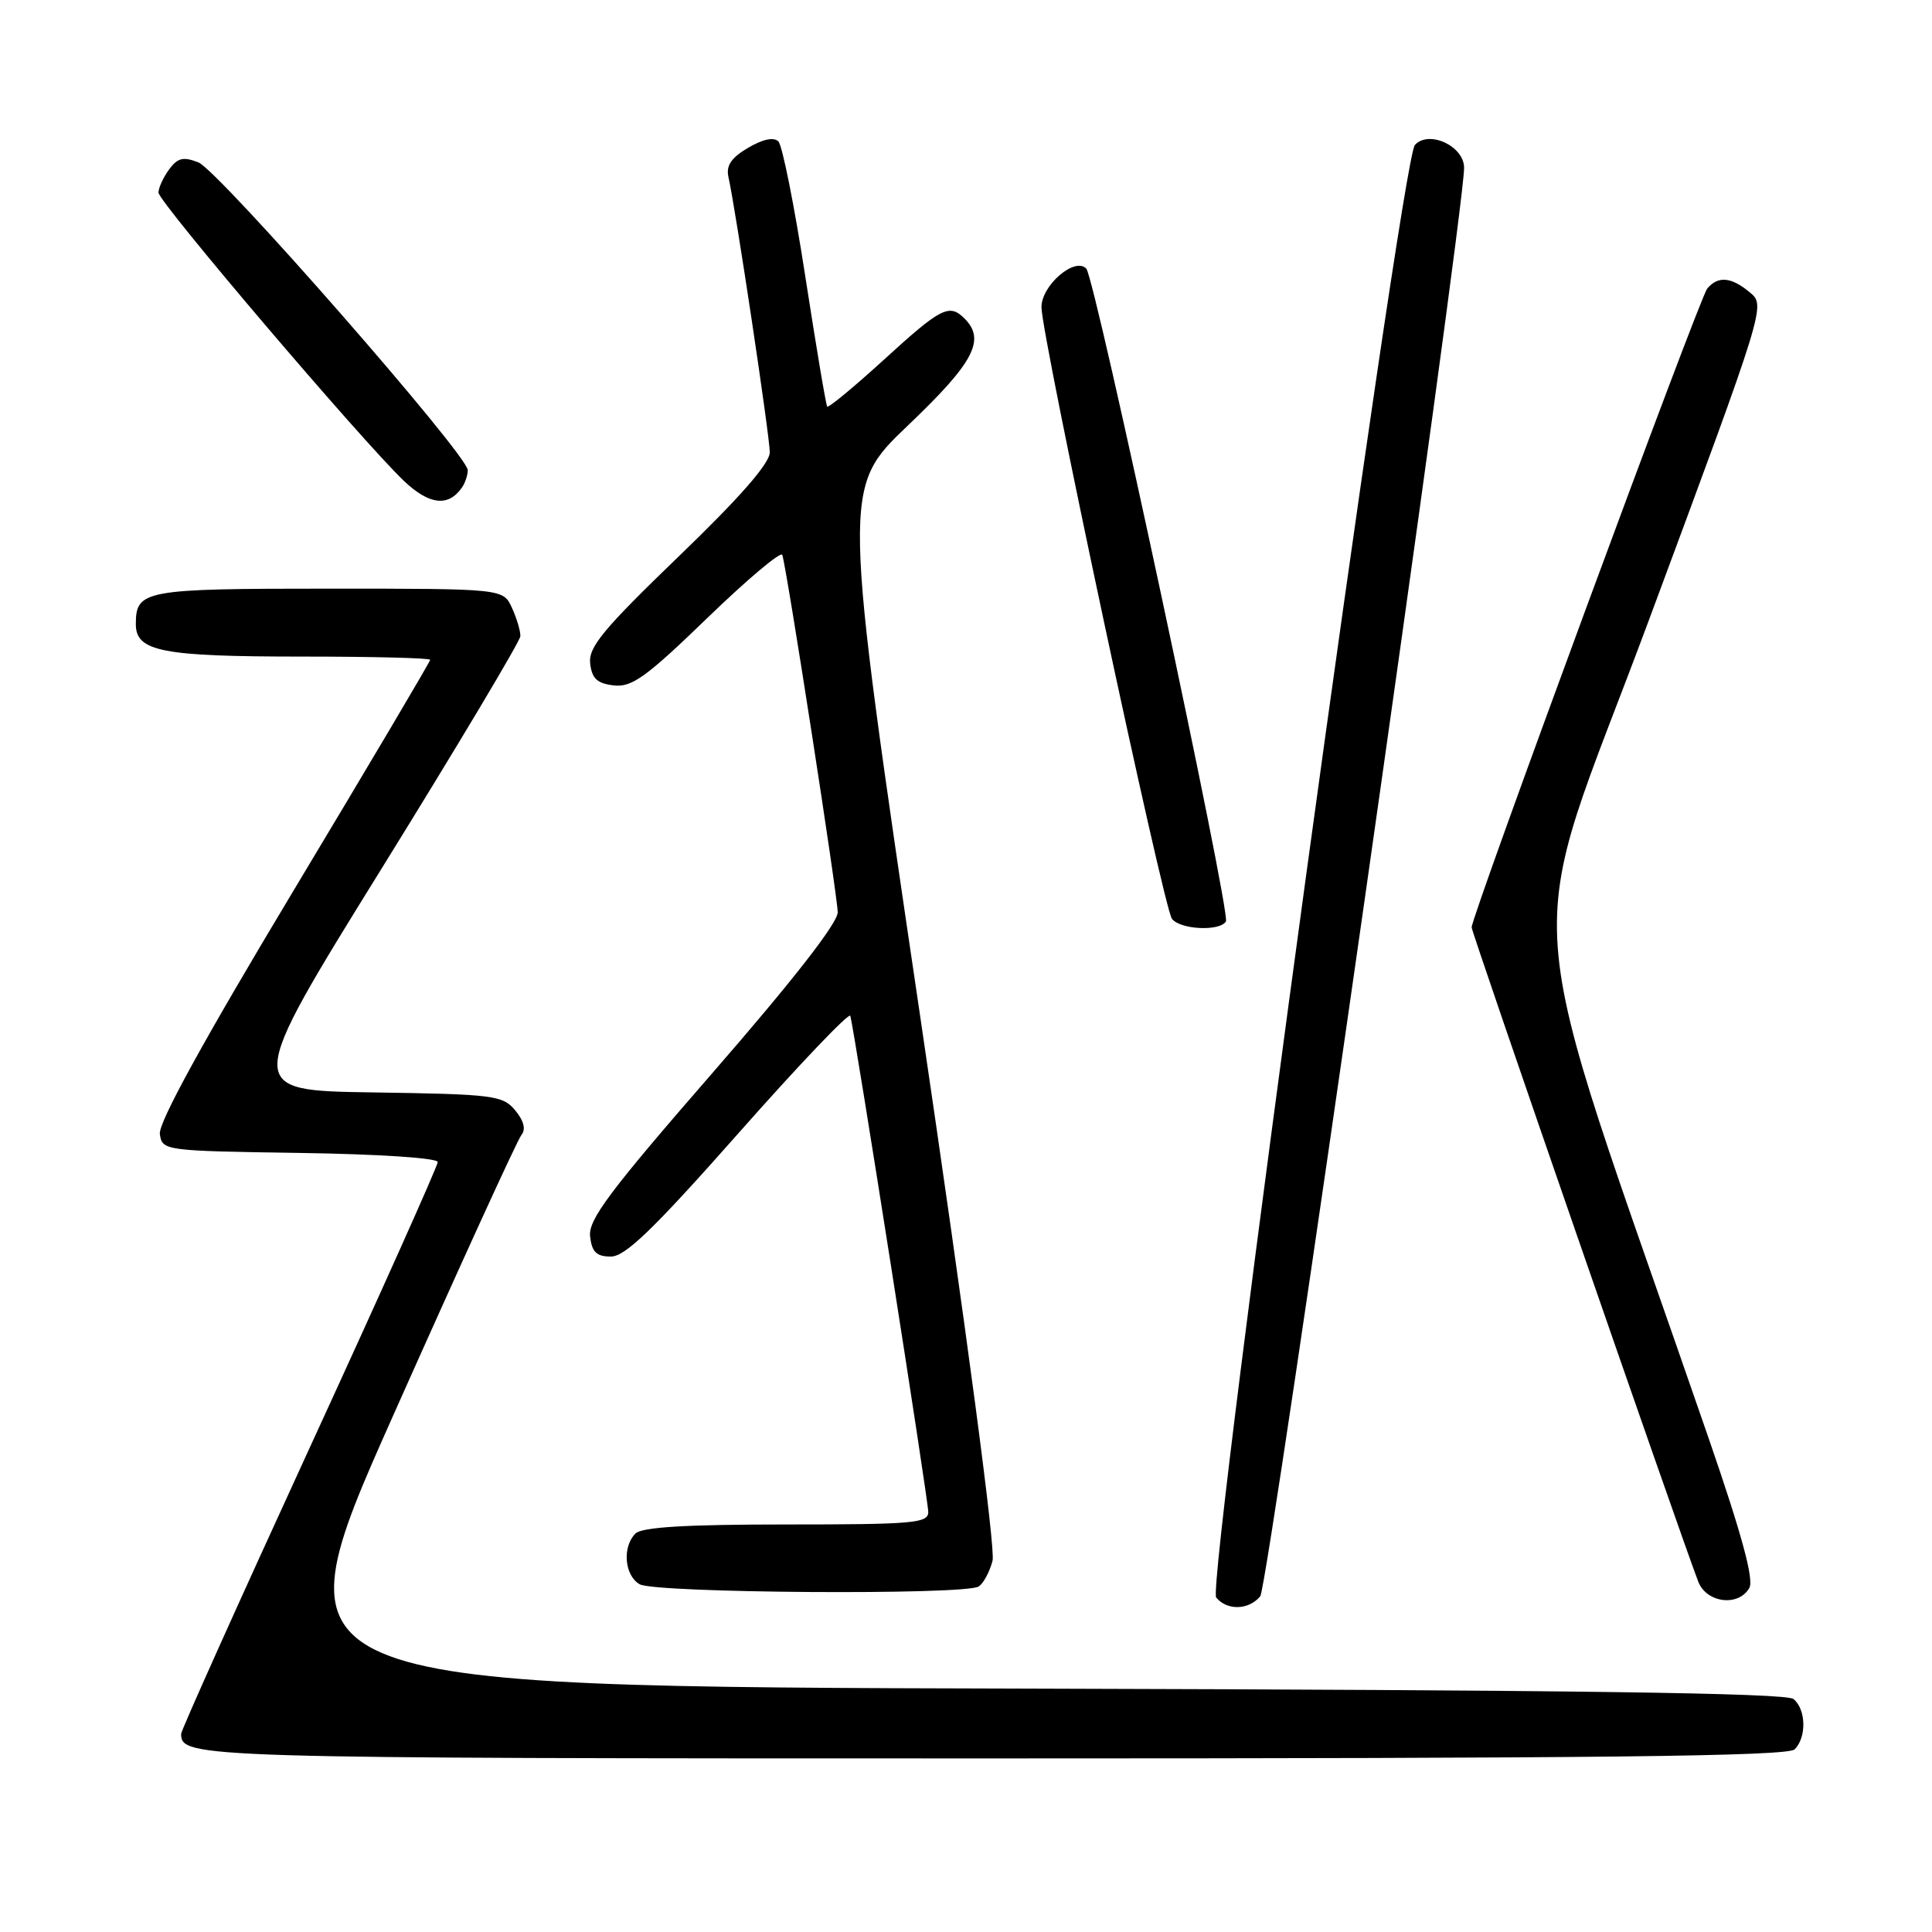<?xml version="1.0" encoding="UTF-8" standalone="no"?>
<!DOCTYPE svg PUBLIC "-//W3C//DTD SVG 1.1//EN" "http://www.w3.org/Graphics/SVG/1.1/DTD/svg11.dtd" >
<svg xmlns="http://www.w3.org/2000/svg" xmlns:xlink="http://www.w3.org/1999/xlink" version="1.1" viewBox="0 0 256 256">
 <g >
 <path fill="currentColor"
d=" M 237.80 231.80 C 239.40 230.20 239.32 226.51 237.65 225.13 C 236.69 224.32 208.15 223.94 136.20 223.75 C 36.09 223.50 36.09 223.50 52.12 187.51 C 60.94 167.72 68.57 151.01 69.09 150.39 C 69.70 149.65 69.42 148.52 68.27 147.13 C 66.61 145.14 65.45 144.99 49.42 144.75 C 32.34 144.50 32.34 144.50 50.62 115.00 C 60.67 98.78 68.92 84.96 68.95 84.30 C 68.98 83.64 68.48 81.95 67.84 80.55 C 66.68 78.00 66.68 78.00 43.54 78.00 C 19.03 78.00 18.00 78.19 18.00 82.72 C 18.00 86.33 21.48 87.00 40.07 87.00 C 49.38 87.00 57.00 87.19 57.00 87.43 C 57.00 87.67 48.87 101.40 38.93 117.95 C 26.93 137.93 20.97 148.78 21.18 150.27 C 21.50 152.47 21.72 152.50 39.75 152.77 C 50.25 152.93 58.00 153.44 58.00 153.98 C 58.00 154.50 50.35 171.57 41.00 191.91 C 31.65 212.26 24.00 229.29 24.00 229.75 C 24.00 232.94 25.91 233.00 131.50 233.00 C 211.91 233.00 236.88 232.72 237.80 231.80 Z  M 166.99 211.52 C 168.06 210.23 193.99 28.50 194.00 22.23 C 194.00 19.35 189.32 17.19 187.48 19.21 C 185.64 21.23 159.81 210.06 161.15 211.68 C 162.61 213.44 165.46 213.35 166.99 211.52 Z  M 231.80 210.40 C 232.42 209.28 230.79 203.29 226.43 190.65 C 200.60 115.82 201.48 127.99 218.58 81.92 C 233.96 40.50 233.96 40.50 231.87 38.75 C 229.40 36.68 227.63 36.53 226.21 38.25 C 225.18 39.50 195.00 121.33 195.00 122.88 C 195.00 123.58 222.30 202.39 225.02 209.56 C 226.11 212.41 230.37 212.94 231.80 210.40 Z  M 129.67 210.22 C 130.31 209.82 131.14 208.27 131.52 206.79 C 131.92 205.18 128.08 176.32 121.89 134.40 C 111.58 64.70 111.58 64.70 120.29 56.39 C 129.06 48.03 130.64 45.04 127.80 42.20 C 125.79 40.19 124.69 40.75 117.17 47.62 C 113.18 51.26 109.77 54.08 109.61 53.87 C 109.44 53.67 108.14 45.89 106.70 36.60 C 105.27 27.30 103.66 19.26 103.14 18.74 C 102.53 18.13 101.07 18.44 99.12 19.59 C 96.89 20.90 96.19 21.95 96.52 23.45 C 97.47 27.63 102.00 57.84 102.00 59.93 C 102.00 61.39 98.07 65.89 89.95 73.71 C 79.90 83.40 77.95 85.76 78.20 87.92 C 78.43 89.92 79.14 90.57 81.33 90.82 C 83.72 91.10 85.62 89.73 93.75 81.86 C 99.04 76.75 103.49 73.00 103.66 73.53 C 104.30 75.61 111.00 118.82 111.00 120.89 C 111.00 122.31 105.08 129.90 94.44 142.13 C 80.73 157.89 77.94 161.62 78.19 163.83 C 78.43 165.91 79.04 166.50 80.95 166.50 C 82.85 166.50 86.60 162.88 97.90 150.10 C 105.87 141.08 112.52 134.11 112.67 134.60 C 113.20 136.41 123.00 198.75 123.00 200.35 C 123.00 201.83 121.02 202.00 104.20 202.00 C 90.91 202.00 85.05 202.35 84.20 203.20 C 82.43 204.97 82.74 208.75 84.75 209.92 C 86.77 211.10 127.86 211.38 129.67 210.22 Z  M 162.44 122.10 C 163.11 121.01 145.12 36.87 143.94 35.60 C 142.44 33.99 138.00 37.80 138.00 40.70 C 138.00 44.53 154.16 120.26 155.29 121.75 C 156.39 123.18 161.61 123.44 162.44 122.10 Z  M 61.23 64.57 C 61.64 63.98 61.98 62.96 61.98 62.30 C 62.01 60.32 28.97 22.58 26.29 21.52 C 24.28 20.73 23.54 20.91 22.40 22.46 C 21.63 23.52 21.00 24.89 21.00 25.52 C 21.00 26.76 47.99 58.46 53.53 63.73 C 56.89 66.92 59.43 67.20 61.23 64.57 Z "/>
</g>
</svg>